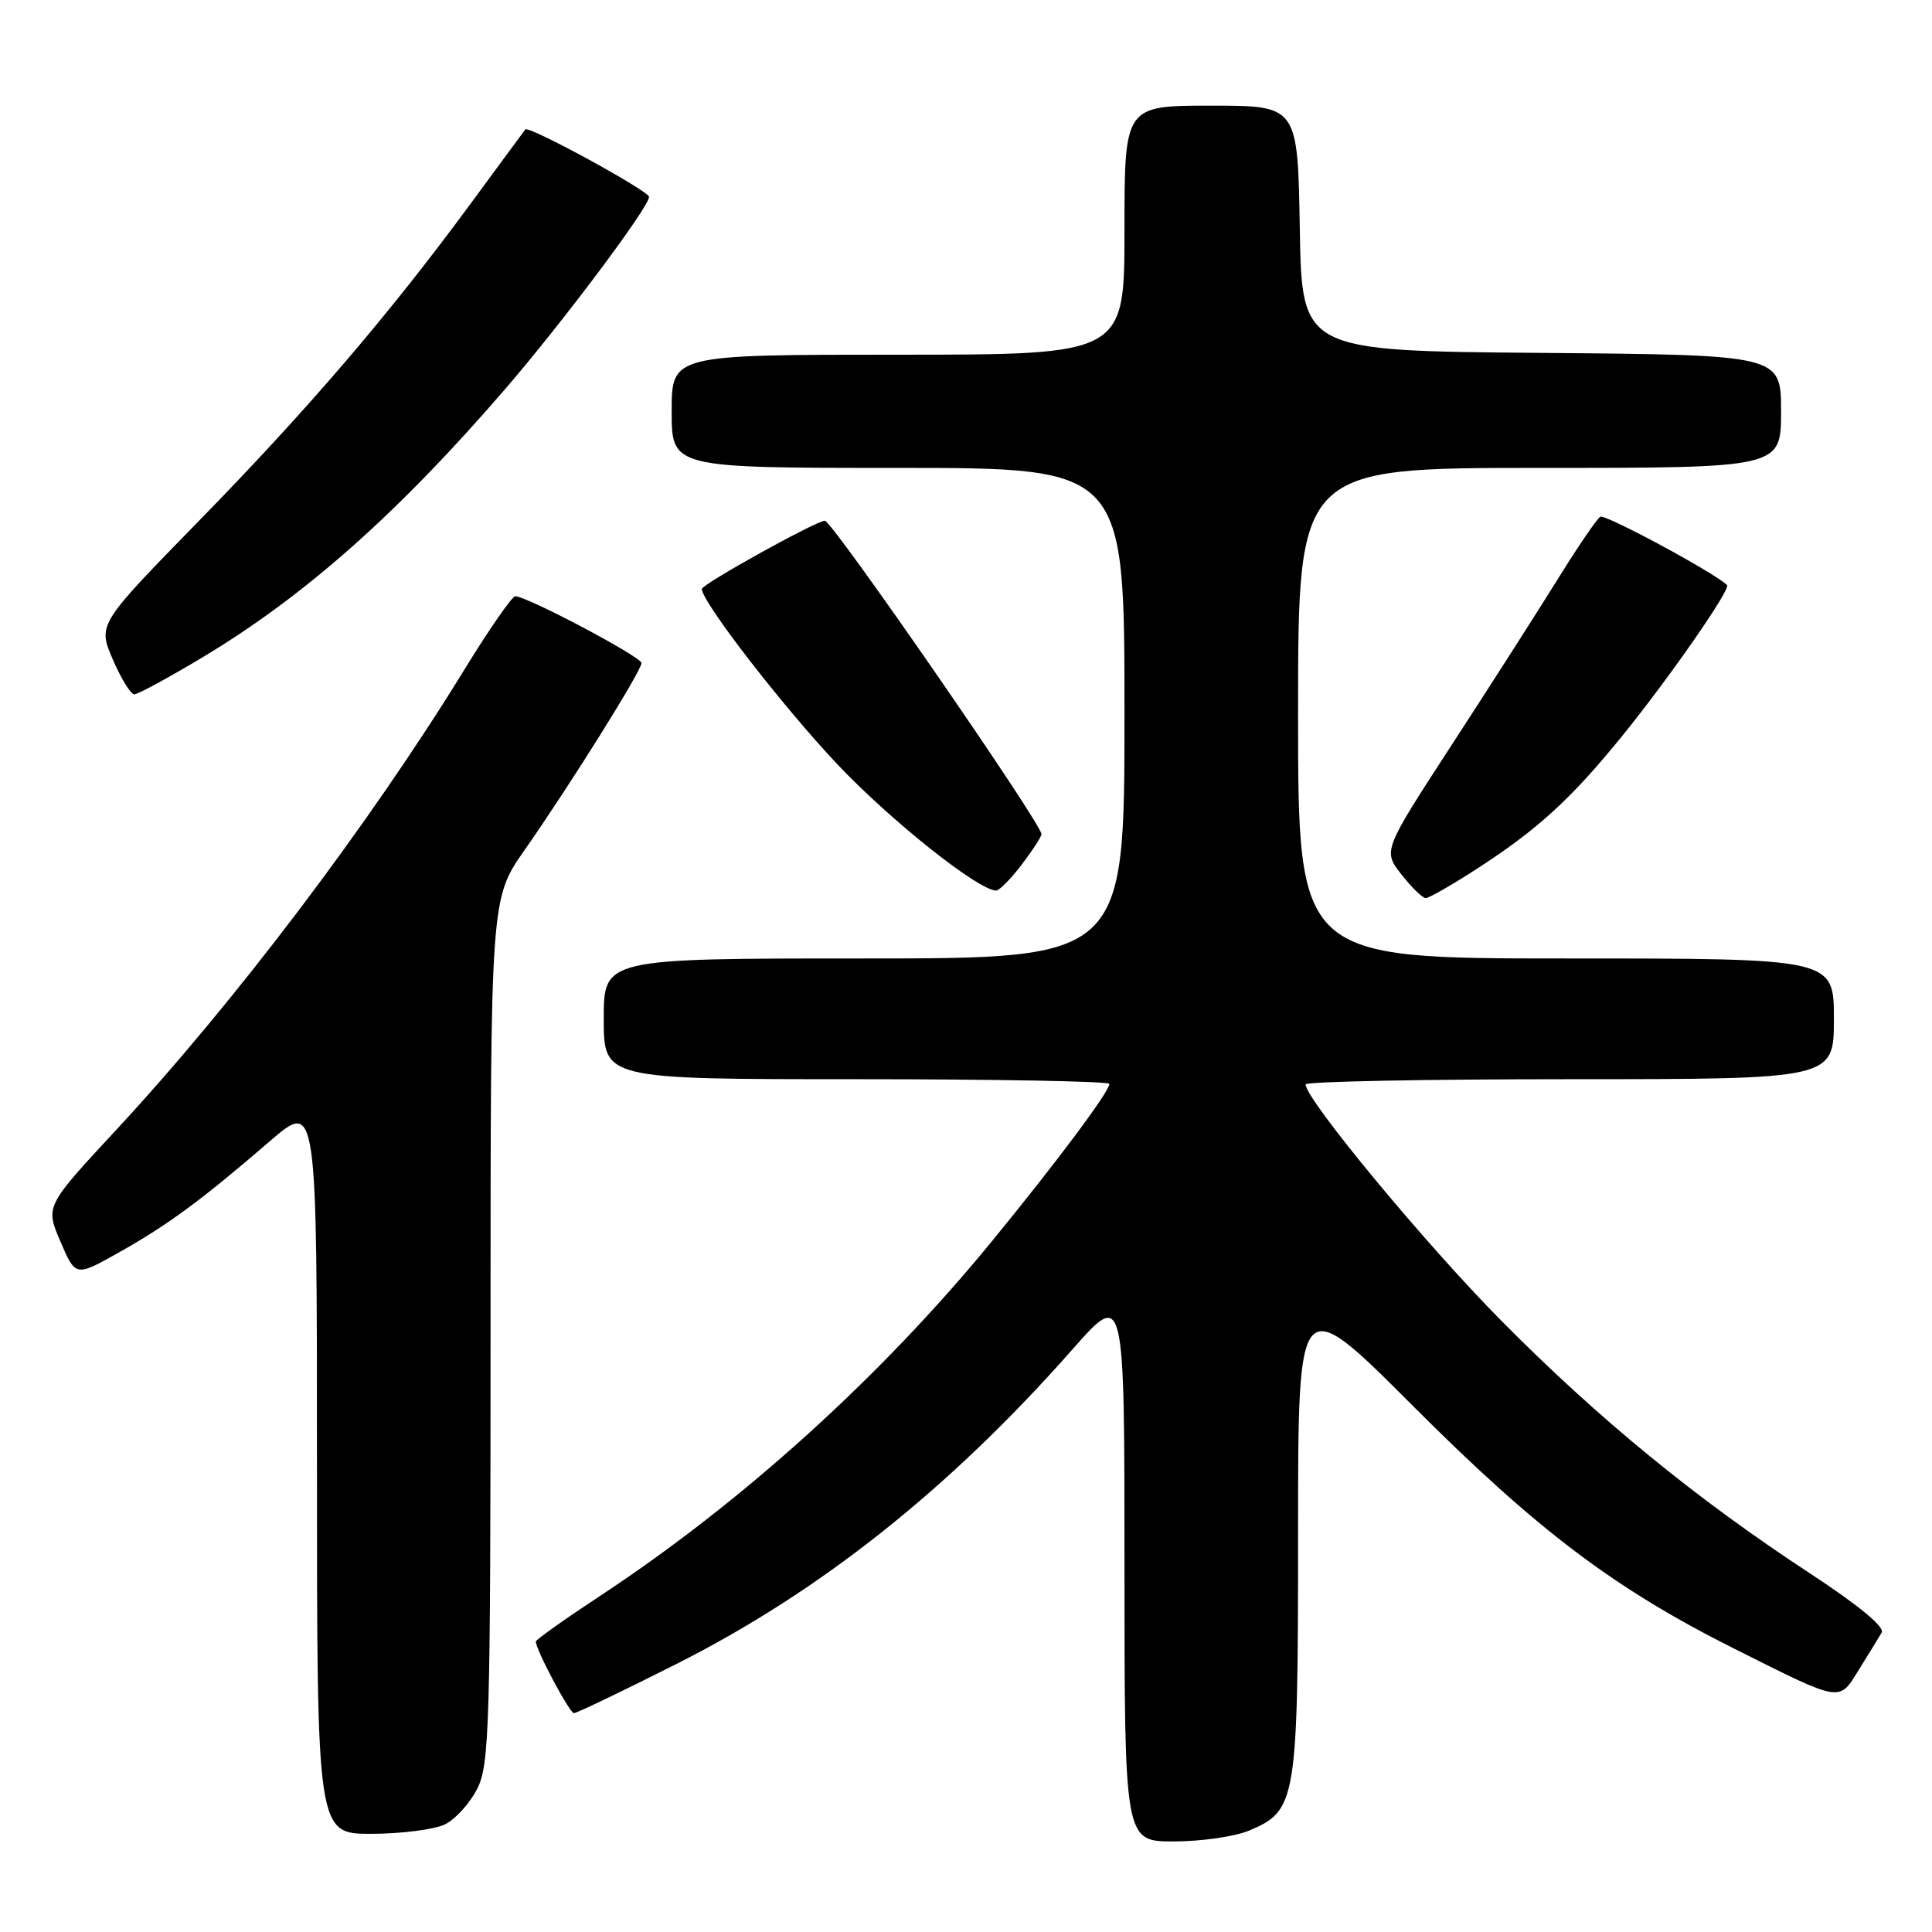 <?xml version="1.0" encoding="UTF-8" standalone="no"?>
<!DOCTYPE svg PUBLIC "-//W3C//DTD SVG 1.1//EN" "http://www.w3.org/Graphics/SVG/1.1/DTD/svg11.dtd" >
<svg xmlns="http://www.w3.org/2000/svg" xmlns:xlink="http://www.w3.org/1999/xlink" version="1.1" viewBox="0 0 256 256">
 <g >
 <path fill="currentColor"
d=" M 165.47 242.58 C 171.81 239.93 172.00 238.77 172.00 203.07 C 172.00 171.05 172.00 171.05 187.25 186.32 C 203.66 202.75 213.88 210.47 229.74 218.43 C 244.19 225.67 243.62 225.57 246.32 221.23 C 247.60 219.18 248.95 216.97 249.33 216.33 C 249.77 215.59 246.29 212.72 239.86 208.50 C 224.78 198.62 211.89 188.08 199.00 175.07 C 188.97 164.96 173.00 145.68 173.00 143.69 C 173.00 143.31 188.75 143.00 208.00 143.00 C 243.00 143.00 243.00 143.00 243.00 135.00 C 243.00 127.00 243.00 127.00 207.50 127.00 C 172.00 127.00 172.00 127.00 172.00 94.50 C 172.00 62.00 172.00 62.00 204.00 62.00 C 236.00 62.00 236.00 62.00 236.00 54.51 C 236.00 47.03 236.00 47.03 204.25 46.76 C 172.50 46.50 172.50 46.50 172.23 30.25 C 171.95 14.00 171.95 14.00 160.48 14.00 C 149.00 14.00 149.00 14.00 149.00 30.50 C 149.00 47.00 149.00 47.00 119.00 47.00 C 89.00 47.00 89.00 47.00 89.00 54.50 C 89.00 62.00 89.00 62.00 119.00 62.00 C 149.00 62.00 149.00 62.00 149.00 94.50 C 149.00 127.00 149.00 127.00 114.50 127.00 C 80.00 127.00 80.00 127.00 80.00 135.00 C 80.00 143.00 80.00 143.00 113.50 143.00 C 131.93 143.00 147.00 143.28 147.00 143.62 C 147.00 144.64 140.07 153.92 131.41 164.50 C 116.76 182.39 98.34 199.06 79.58 211.42 C 74.86 214.53 71.00 217.27 71.00 217.51 C 71.00 218.60 75.47 227.00 76.05 227.00 C 76.41 227.00 82.51 224.08 89.60 220.50 C 108.68 210.89 125.85 197.25 142.16 178.74 C 149.00 170.99 149.00 170.99 149.00 207.49 C 149.00 244.00 149.00 244.00 155.53 244.00 C 159.12 244.00 163.59 243.36 165.47 242.58 Z  M 59.00 241.72 C 60.38 241.03 62.29 238.90 63.25 236.99 C 64.85 233.79 65.00 228.76 65.00 176.30 C 65.00 119.10 65.00 119.10 69.48 112.68 C 75.56 103.99 85.00 88.89 85.00 87.86 C 85.00 87.04 69.80 78.99 68.27 79.01 C 67.85 79.01 64.81 83.39 61.52 88.75 C 48.98 109.17 31.10 132.79 15.44 149.67 C 6.00 159.84 6.00 159.84 8.01 164.51 C 10.01 169.19 10.01 169.19 15.75 165.96 C 22.23 162.32 26.70 159.03 35.75 151.22 C 42.00 145.83 42.00 145.83 42.00 194.42 C 42.00 243.00 42.00 243.00 49.25 242.99 C 53.24 242.98 57.62 242.41 59.00 241.72 Z  M 195.62 115.17 C 203.73 109.93 208.14 105.90 214.90 97.58 C 221.18 89.85 229.38 78.04 228.84 77.52 C 227.14 75.87 212.68 68.08 212.05 68.47 C 211.59 68.75 209.05 72.48 206.41 76.74 C 203.76 81.01 197.47 90.85 192.42 98.61 C 183.24 112.73 183.24 112.73 185.69 115.86 C 187.04 117.59 188.49 119.00 188.92 119.00 C 189.34 119.00 192.36 117.28 195.62 115.17 Z  M 135.38 114.57 C 136.82 112.68 138.00 110.86 138.00 110.53 C 138.00 109.12 110.27 69.00 109.30 69.00 C 108.16 69.00 93.00 77.41 93.00 78.04 C 93.00 79.76 103.73 93.63 111.00 101.32 C 118.09 108.80 129.66 118.00 132.00 118.00 C 132.42 118.00 133.94 116.46 135.38 114.57 Z  M 26.95 87.03 C 40.43 78.93 52.78 67.97 66.98 51.50 C 74.66 42.58 86.00 27.44 86.00 26.09 C 86.00 25.30 70.03 16.59 69.61 17.15 C 69.46 17.34 66.19 21.77 62.35 27.00 C 51.54 41.70 40.78 54.26 26.26 69.12 C 12.96 82.74 12.96 82.74 14.94 87.37 C 16.04 89.92 17.32 92.00 17.80 92.00 C 18.29 92.00 22.40 89.76 26.95 87.03 Z "/>
</g>
</svg>